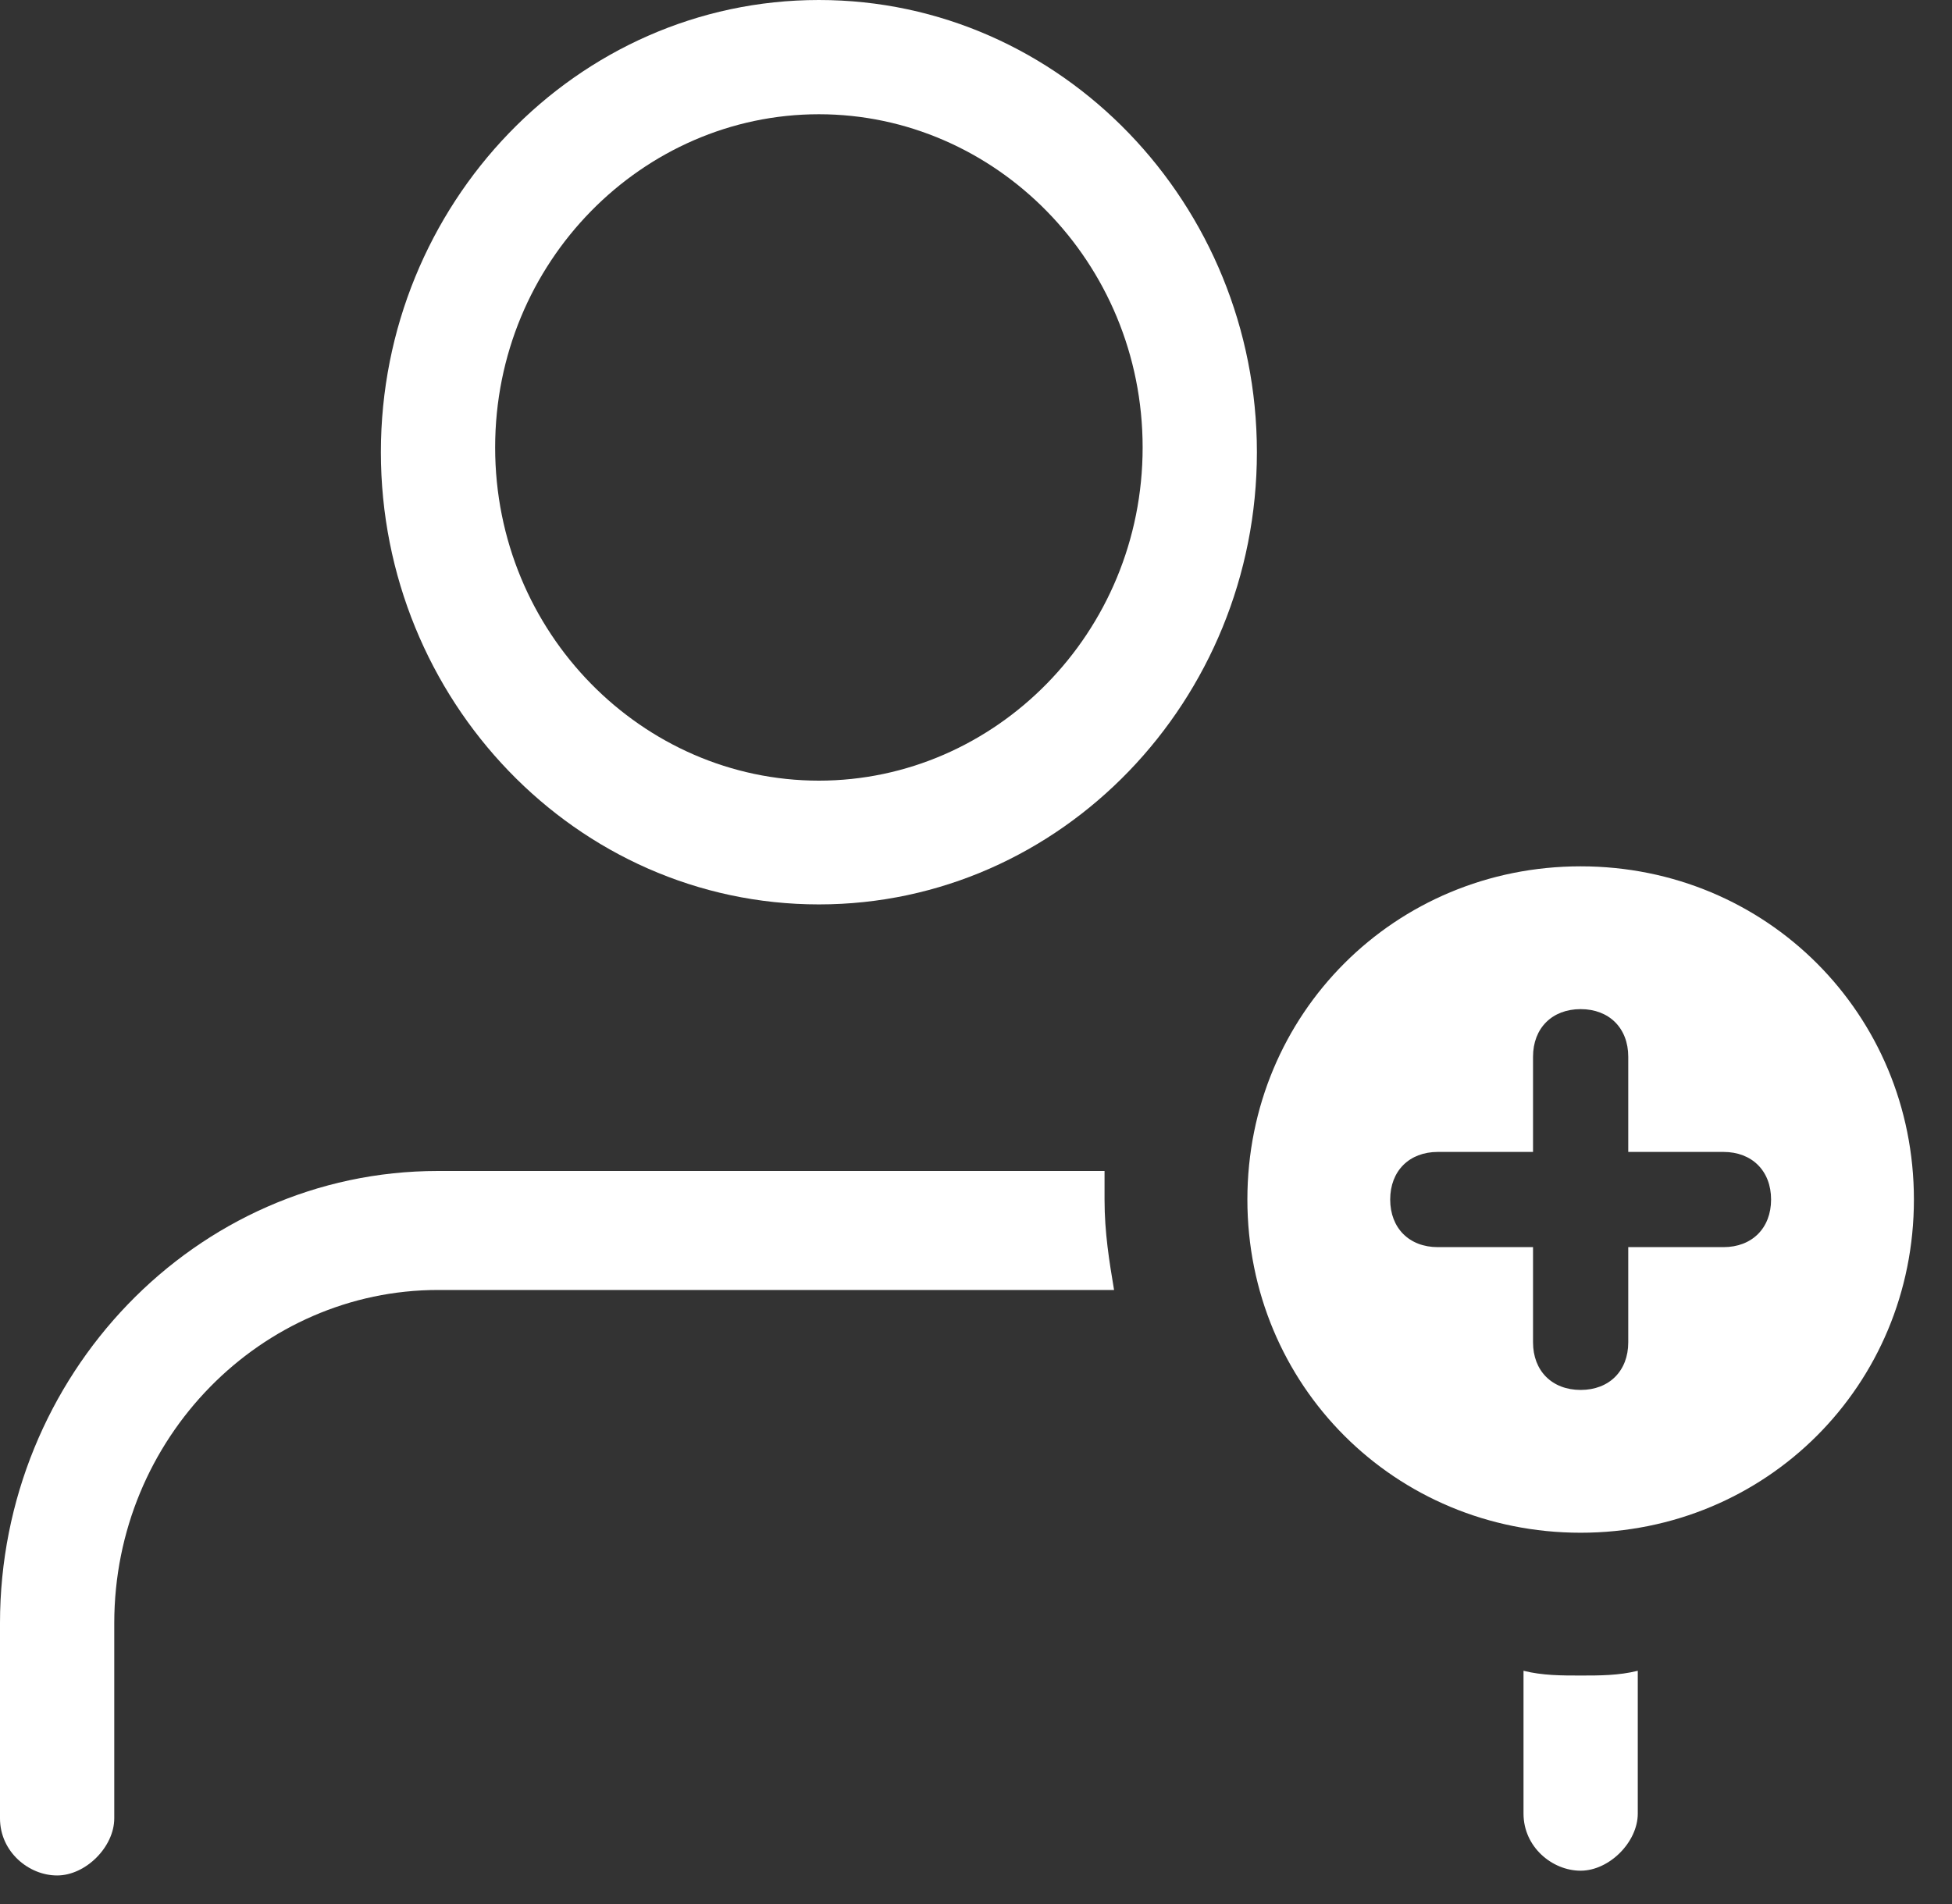 <?xml version="1.0" encoding="UTF-8"?>
<svg id="Calque_1" xmlns="http://www.w3.org/2000/svg" version="1.1" viewBox="0 0 41 40">
  <rect x="0" y="0" width="41" height="40" fill="#333333" stroke="none"/>
  <!-- Generator: Adobe Illustrator 29.3.1, SVG Export Plug-In . SVG Version: 2.1.0 Build 151)  -->
  <defs>
    <style>
      .st0 {
        fill: #fff;
      }
    </style>
  </defs>
  <path class="st0" d="M33.2,18.2c-3.9,0-7,3.1-7,7s3.1,7,7,7,7-3.1,7-7-3.1-7-7-7ZM36.2,26.2h-2v2c0,.6-.4,1-1,1s-1-.4-1-1v-2h-2c-.6,0-1-.4-1-1s.4-1,1-1h2v-2c0-.6.4-1,1-1s1,.4,1,1v2h2c.6,0,1,.4,1,1s-.4,1-1,1Z"/>
  <path class="st0" d="M23.2,24.6h-14c-5.1,0-9.2,4.3-9.2,9.5v4.1c0,.7.6,1.2,1.2,1.2s1.2-.6,1.2-1.2v-4.1c0-3.9,3.1-7,6.8-7h14.2c-.1-.6-.2-1.2-.2-1.9v-.6Z"/>
  <path class="st0" d="M17.2,0C12.1,0,8,4.3,8,9.5s4.1,9.5,9.2,9.5,9.2-4.3,9.2-9.5S22.3,0,17.2,0ZM17.2,16.4c-3.7,0-6.8-3.1-6.8-7s3.1-7,6.8-7,6.8,3.1,6.8,7-3.1,7-6.8,7Z"/>
  <path class="st0" d="M32,35.1v3c0,.7.6,1.2,1.2,1.2s1.2-.6,1.2-1.2v-3c-.4.1-.8.1-1.2.1s-.8,0-1.2-.1Z"/>
</svg>